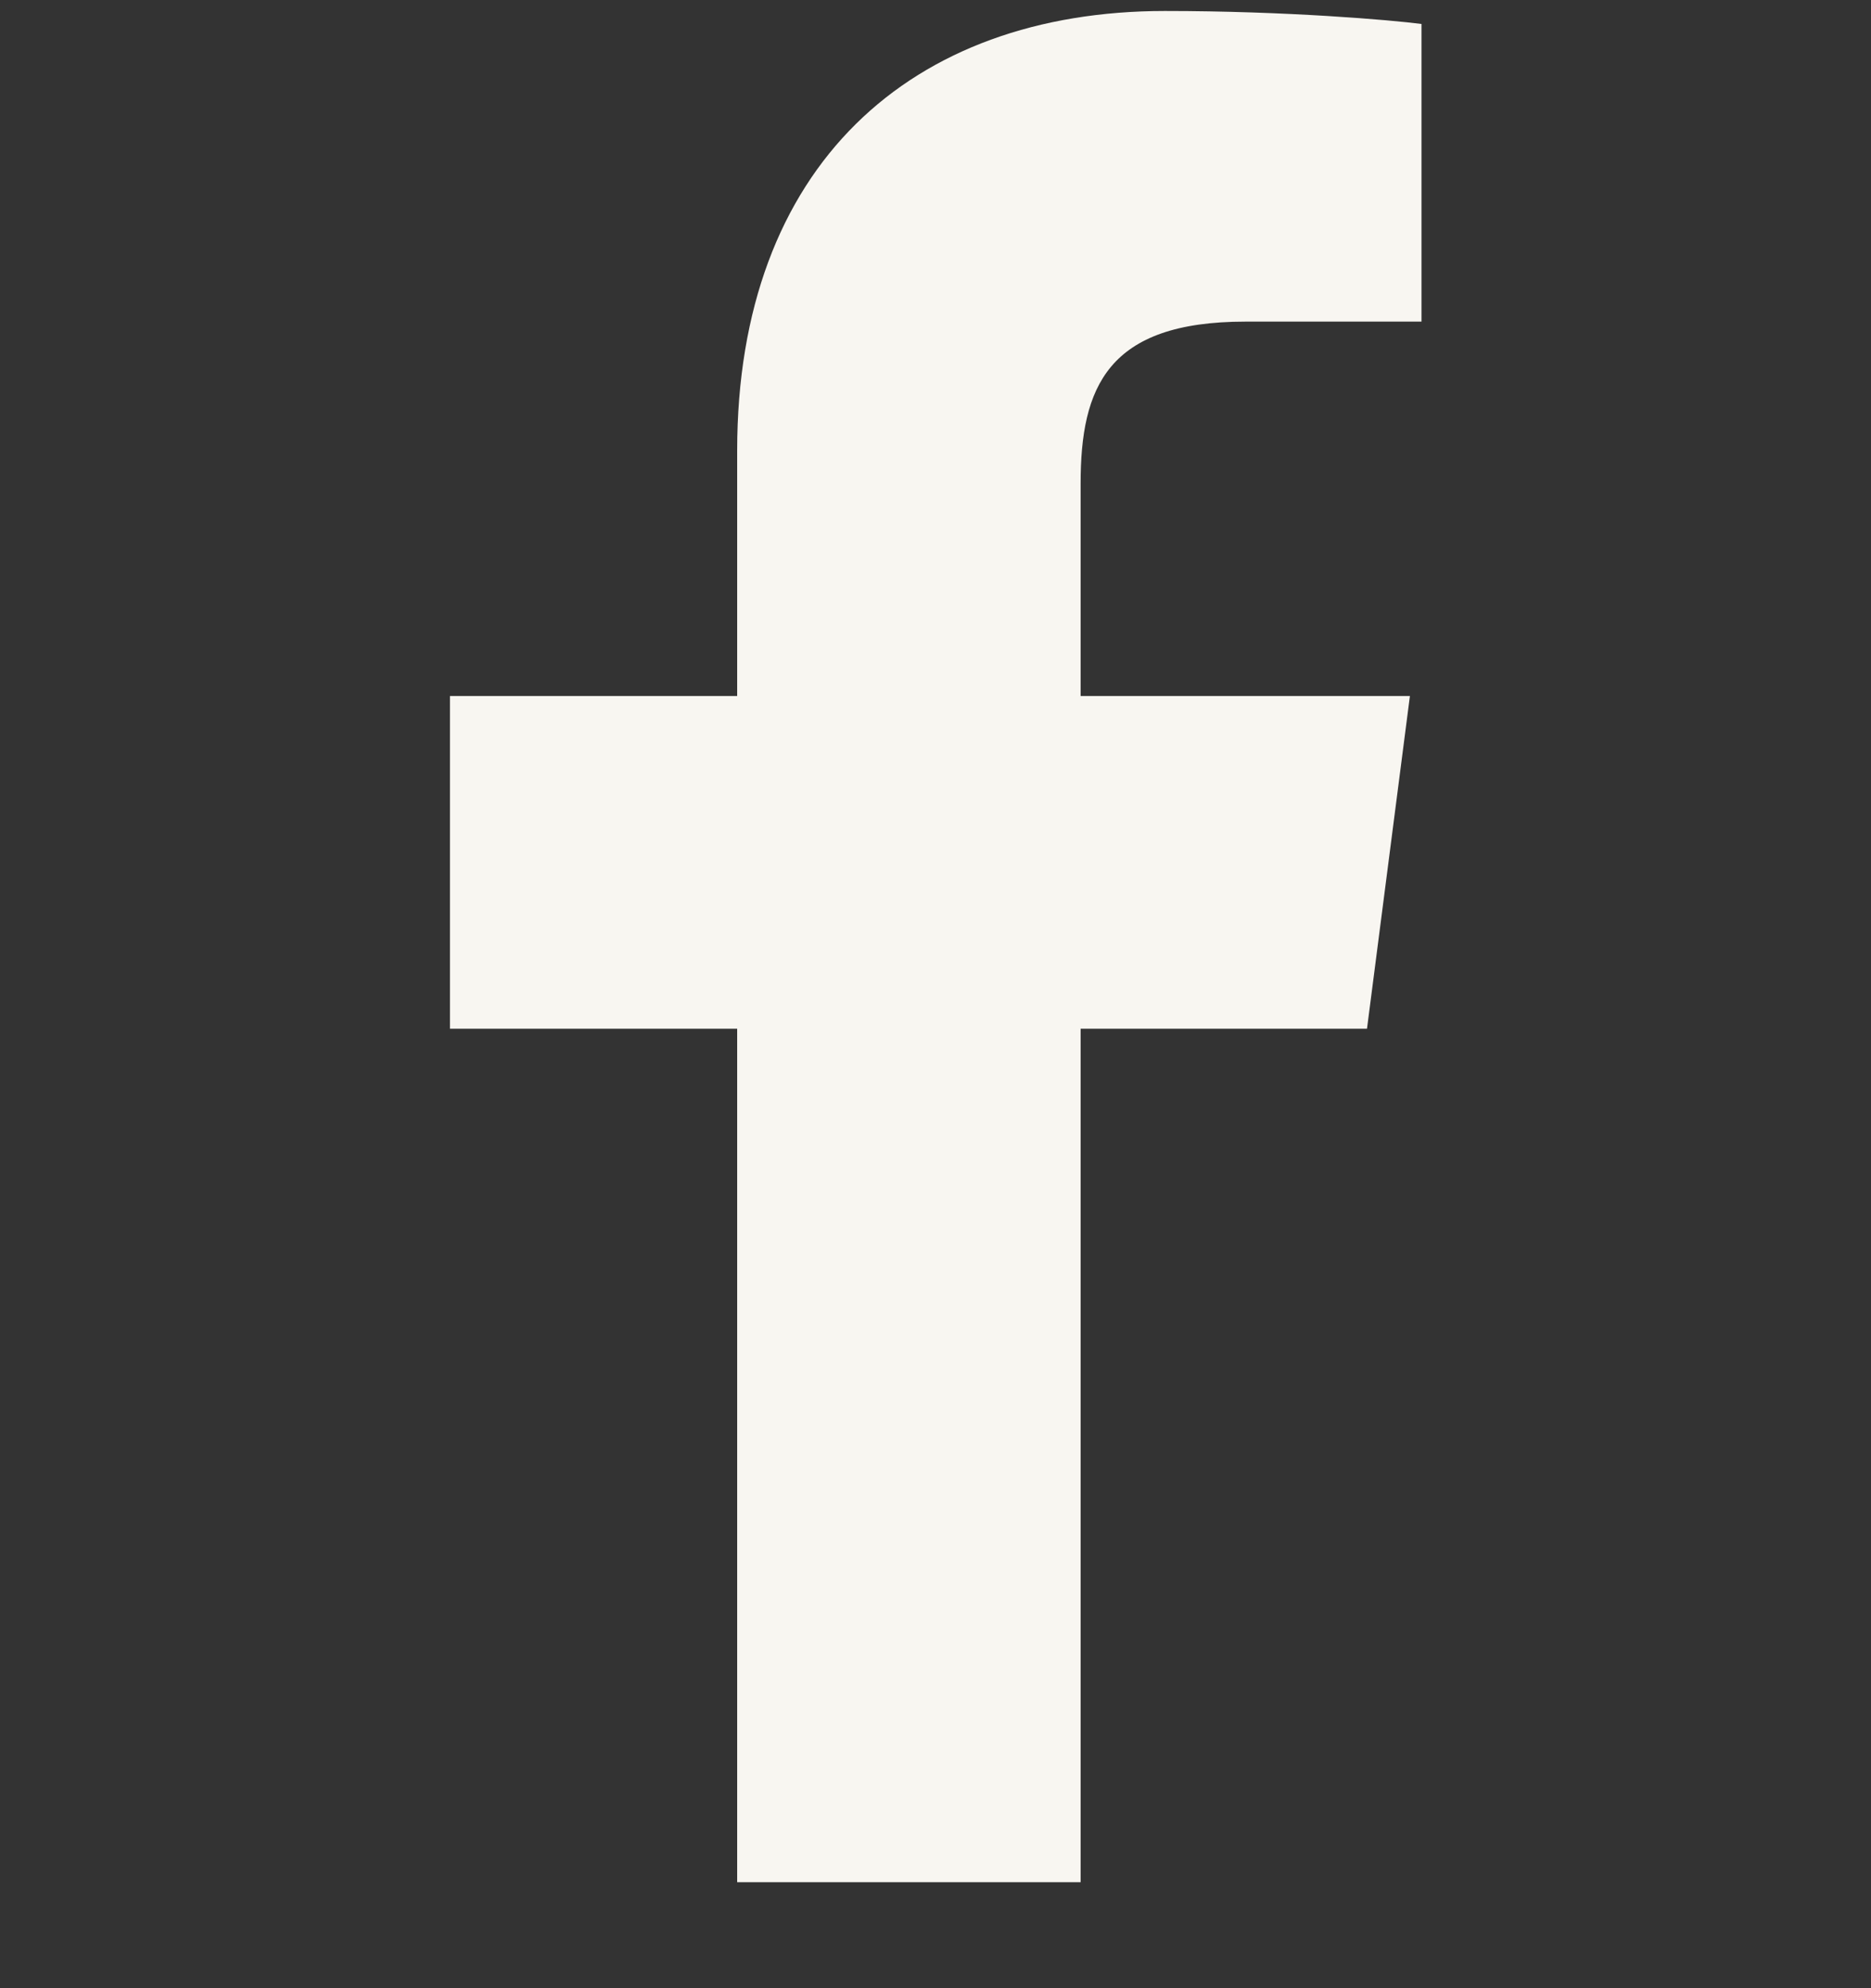 <svg width="16" height="17" viewBox="0 0 16 17" fill="none" xmlns="http://www.w3.org/2000/svg">
<rect x="0" y="0" width="16" height="17" fill="#333333" stroke="none"/>
<g clip-path="url(#clip0_850_3969)">
<path d="M9.241 16.094V8.796H11.69L12.057 5.951H9.241V4.135C9.241 3.312 9.469 2.75 10.651 2.75L12.156 2.75V0.205C11.896 0.171 11.002 0.094 9.962 0.094C7.79 0.094 6.304 1.419 6.304 3.853V5.951H3.848V8.796H6.304V16.094H9.241Z" fill="#F8F6F1"/>
</g>
<defs>
<clipPath id="clip0_850_3969">
<rect width="16" height="16" fill="white" transform="translate(0 0.094)"/>
</clipPath>
</defs>
</svg>
